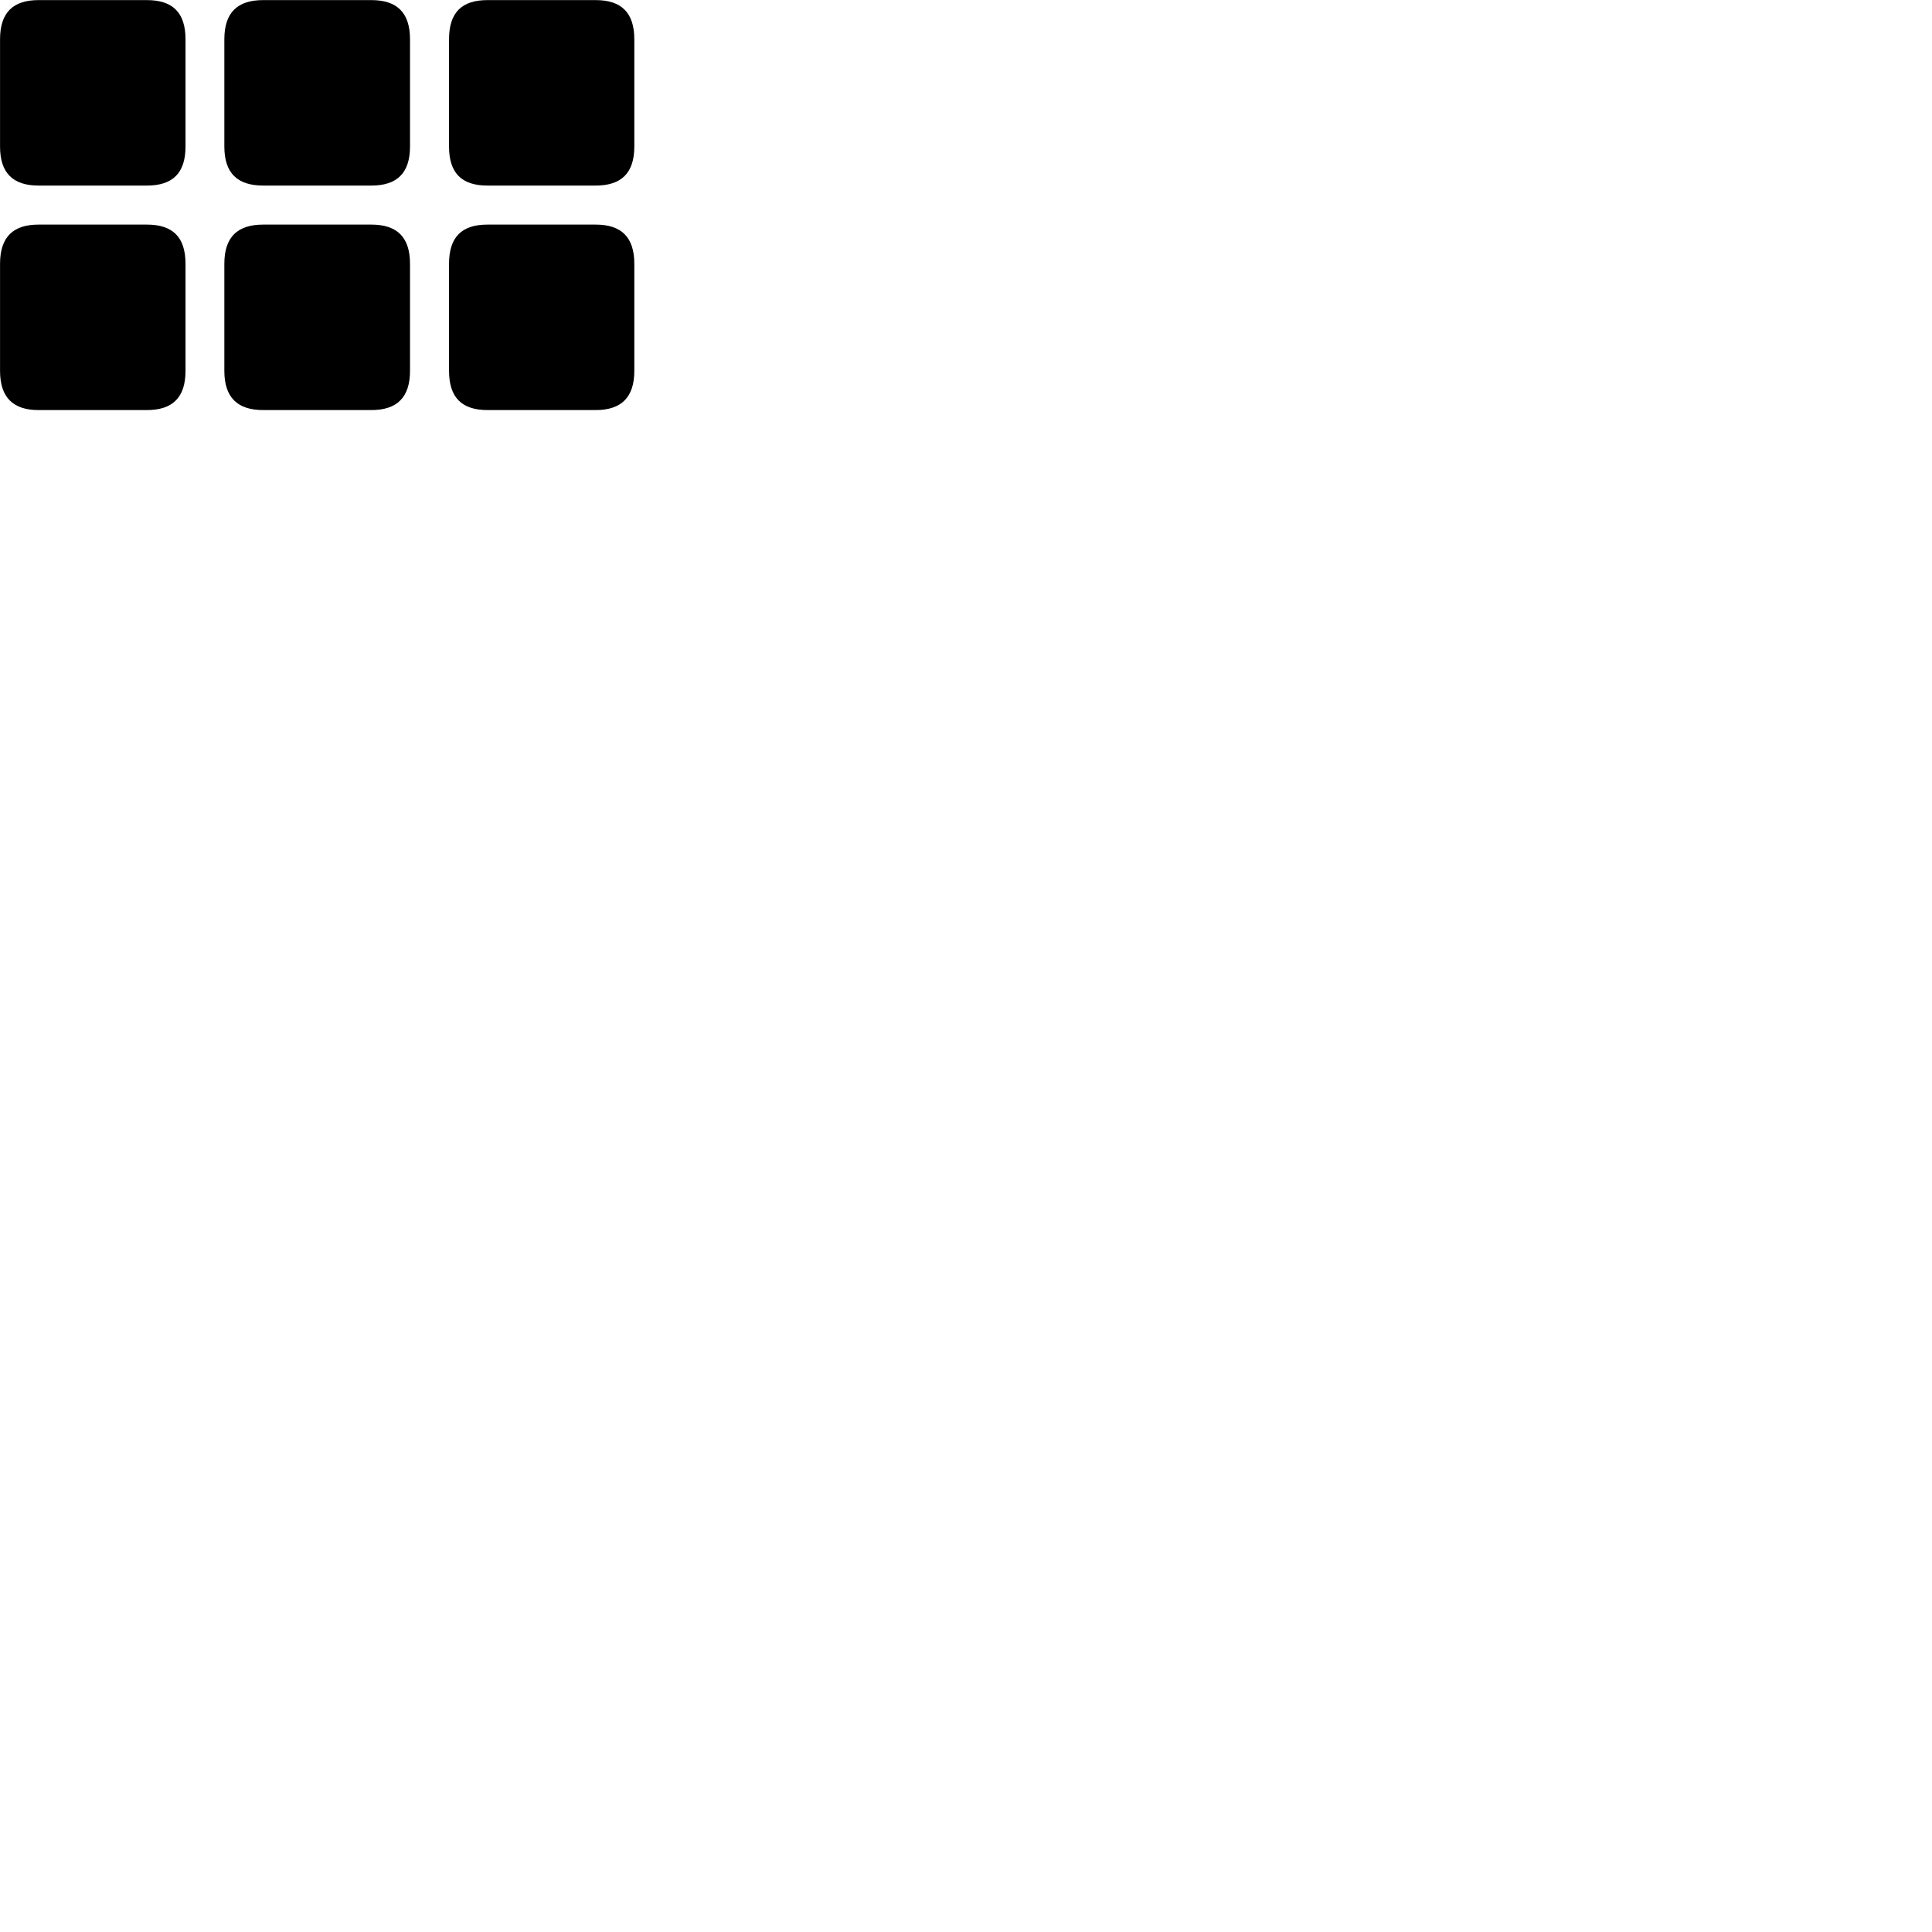 
        <svg xmlns="http://www.w3.org/2000/svg" viewBox="0 0 100 100">
            <path d="M1.992 9.605H7.602C8.932 9.605 9.602 8.965 9.602 7.585V2.035C9.602 0.645 8.932 0.005 7.602 0.005H1.992C0.682 0.005 0.002 0.645 0.002 2.035V7.585C0.002 8.965 0.682 9.605 1.992 9.605ZM13.622 9.605H19.222C20.542 9.605 21.222 8.965 21.222 7.585V2.035C21.222 0.645 20.542 0.005 19.222 0.005H13.622C12.292 0.005 11.612 0.645 11.612 2.035V7.585C11.612 8.965 12.292 9.605 13.622 9.605ZM25.232 9.605H30.832C32.152 9.605 32.832 8.965 32.832 7.585V2.035C32.832 0.645 32.152 0.005 30.832 0.005H25.232C23.902 0.005 23.242 0.645 23.242 2.035V7.585C23.242 8.965 23.902 9.605 25.232 9.605ZM1.992 21.225H7.602C8.932 21.225 9.602 20.575 9.602 19.195V13.655C9.602 12.265 8.932 11.625 7.602 11.625H1.992C0.682 11.625 0.002 12.265 0.002 13.655V19.195C0.002 20.575 0.682 21.225 1.992 21.225ZM13.622 21.225H19.222C20.542 21.225 21.222 20.575 21.222 19.195V13.655C21.222 12.265 20.542 11.625 19.222 11.625H13.622C12.292 11.625 11.612 12.265 11.612 13.655V19.195C11.612 20.575 12.292 21.225 13.622 21.225ZM25.232 21.225H30.832C32.152 21.225 32.832 20.575 32.832 19.195V13.655C32.832 12.265 32.152 11.625 30.832 11.625H25.232C23.902 11.625 23.242 12.265 23.242 13.655V19.195C23.242 20.575 23.902 21.225 25.232 21.225Z" />
        </svg>
    